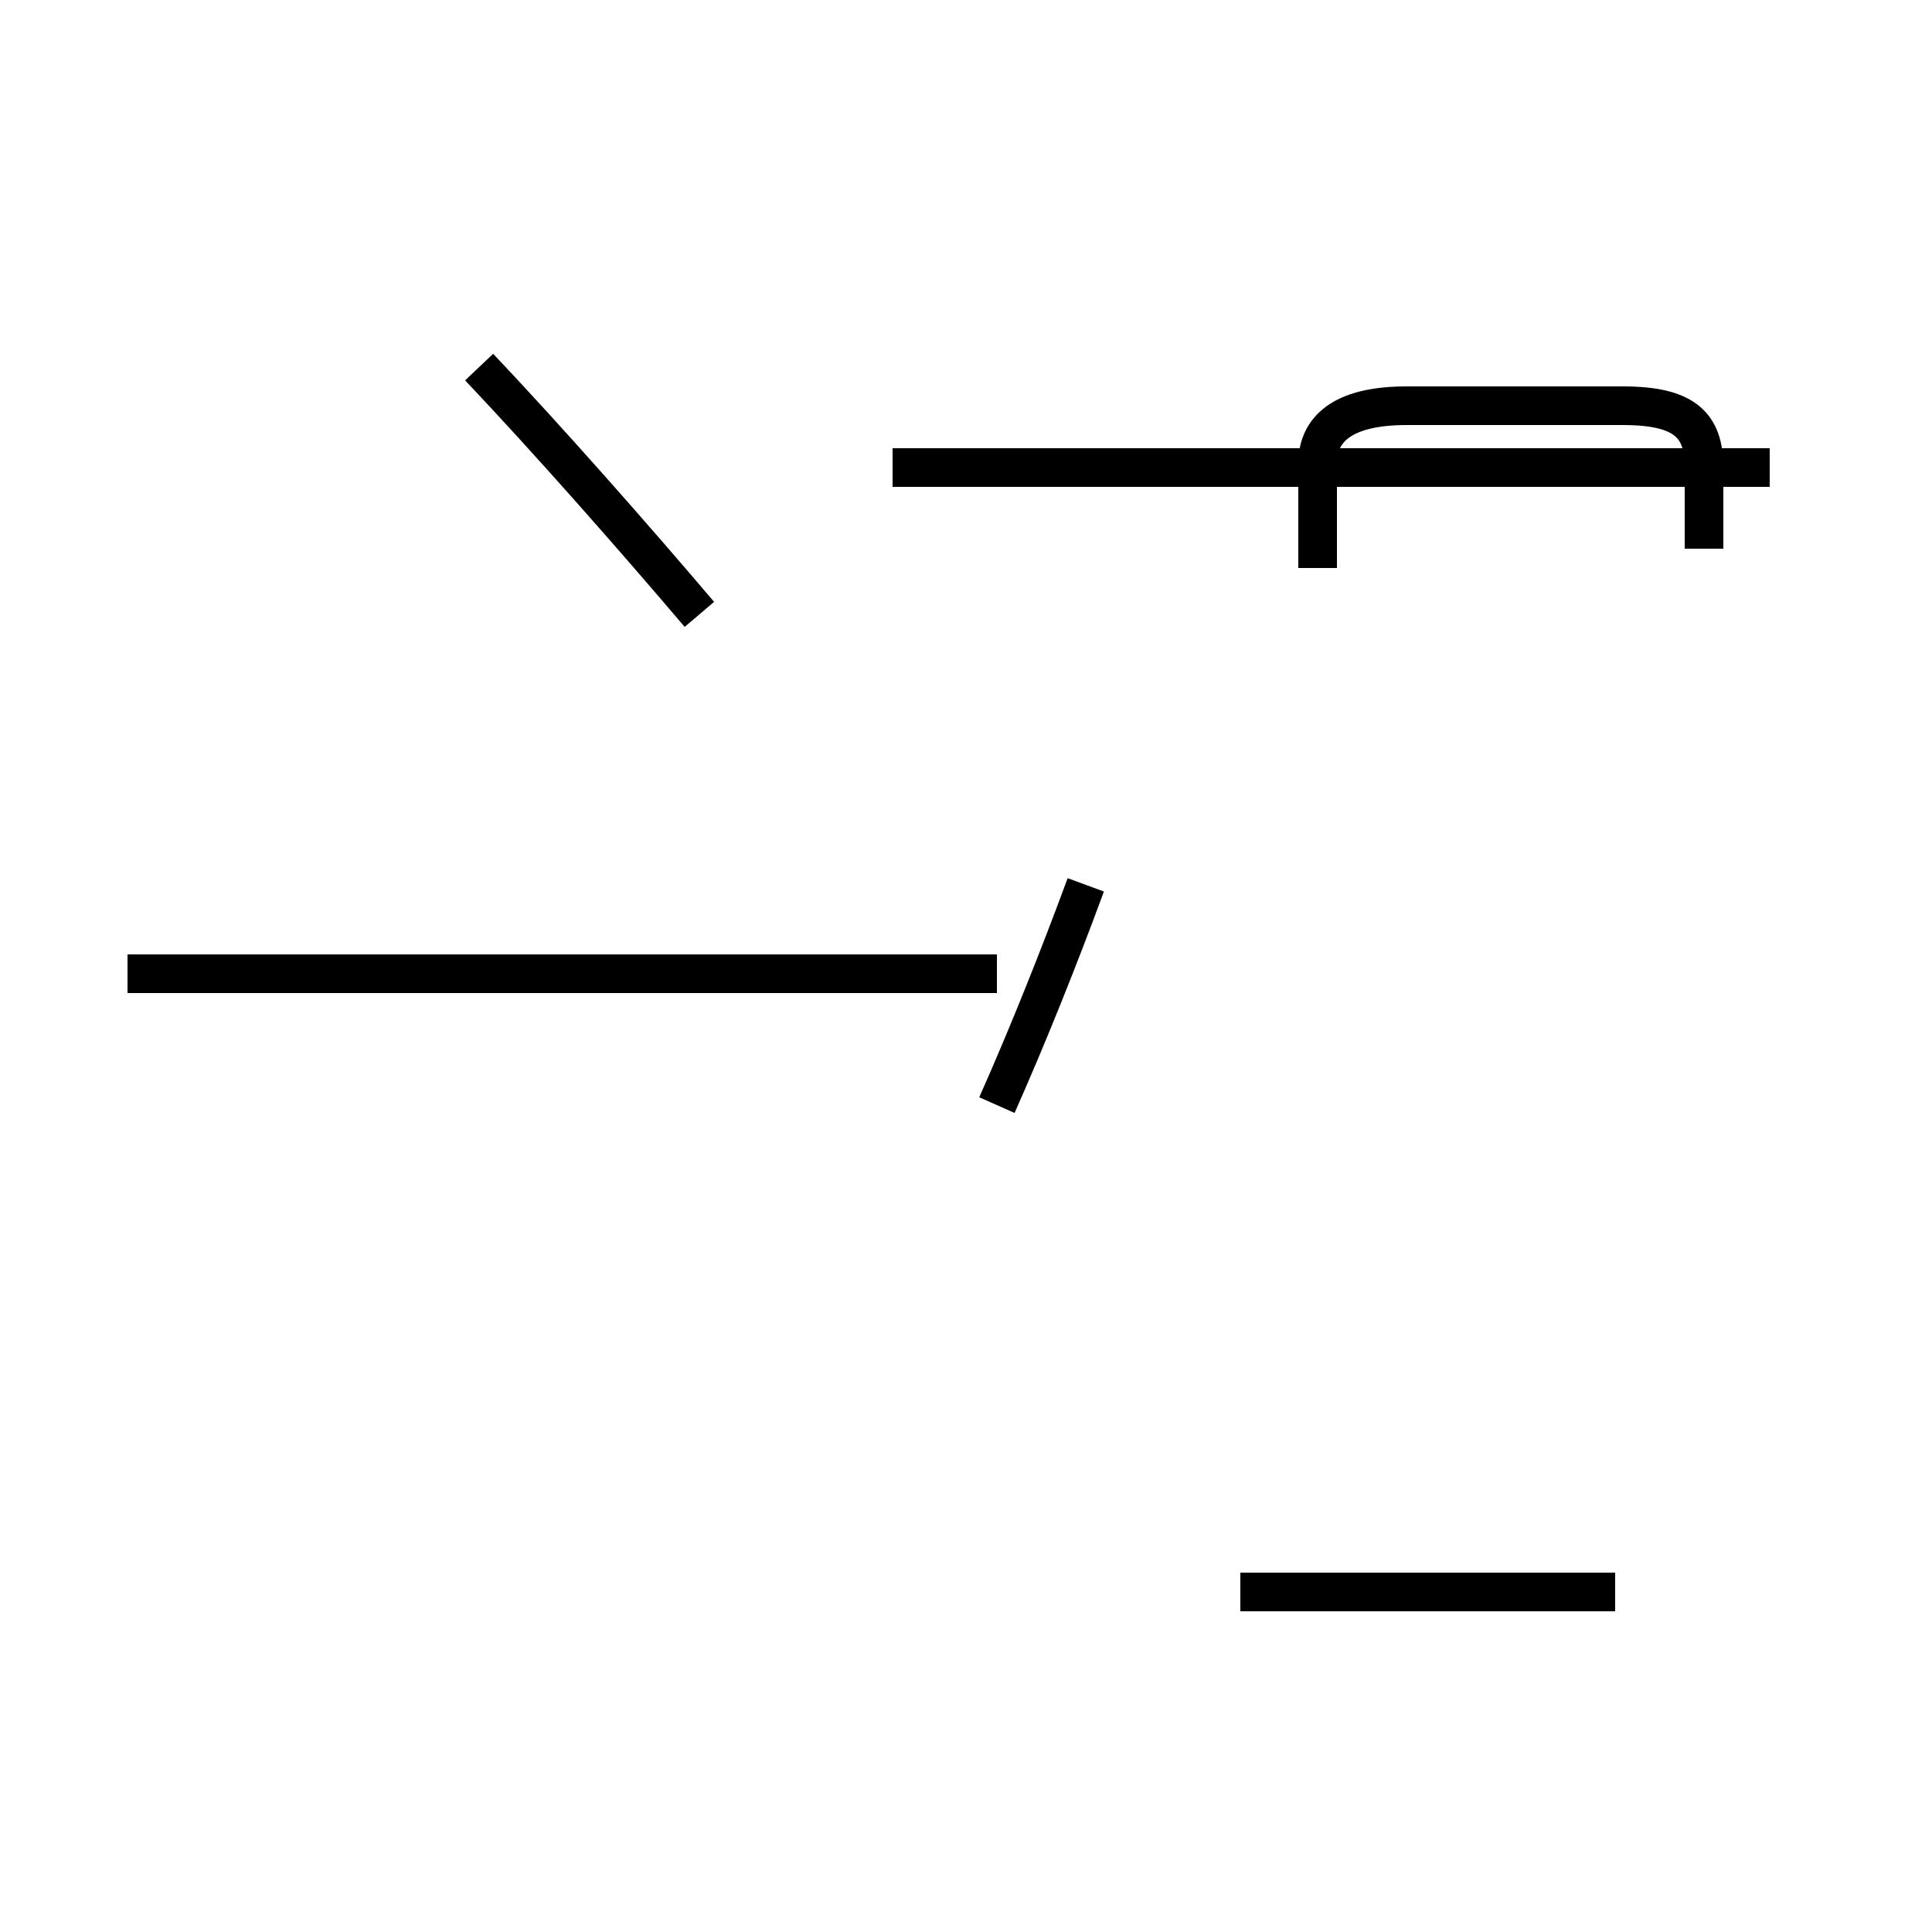 <?xml version='1.0' encoding='utf8'?>
<svg viewBox="0.0 -44.0 50.0 50.0" version="1.1" xmlns="http://www.w3.org/2000/svg">
<rect x="0.0" y="-44.0" width="50.0" height="50.0" fill="#808080" stroke="none"/>
<rect x="-1000" y="-1000" width="2000" height="2000" stroke="white" fill="white"/>
<g style="fill:none; stroke:#000000;  stroke-width:1">
<path d="M 41.8 2.8 L 32.1 2.8 M 45.8 31.9 L 23.1 31.9 M 34.1 29.3 L 34.1 32.0 C 34.1 33.0 34.9 33.5 36.4 33.5 L 42.0 33.5 C 43.6 33.5 44.1 33.0 44.1 31.9 L 44.1 29.8 M 18.1 28.1 C 16.4 30.1 14.2 32.6 12.4 34.5 M 25.8 15.4 C 26.6 17.2 27.4 19.2 28.1 21.1 M 3.3 18.8 L 25.8 18.8 M 16.3 18.8 L 6.5 18.8 M 18.2 18.8 L 3.3 18.8 " transform="scale(1, -1)" />
</g>
</svg>